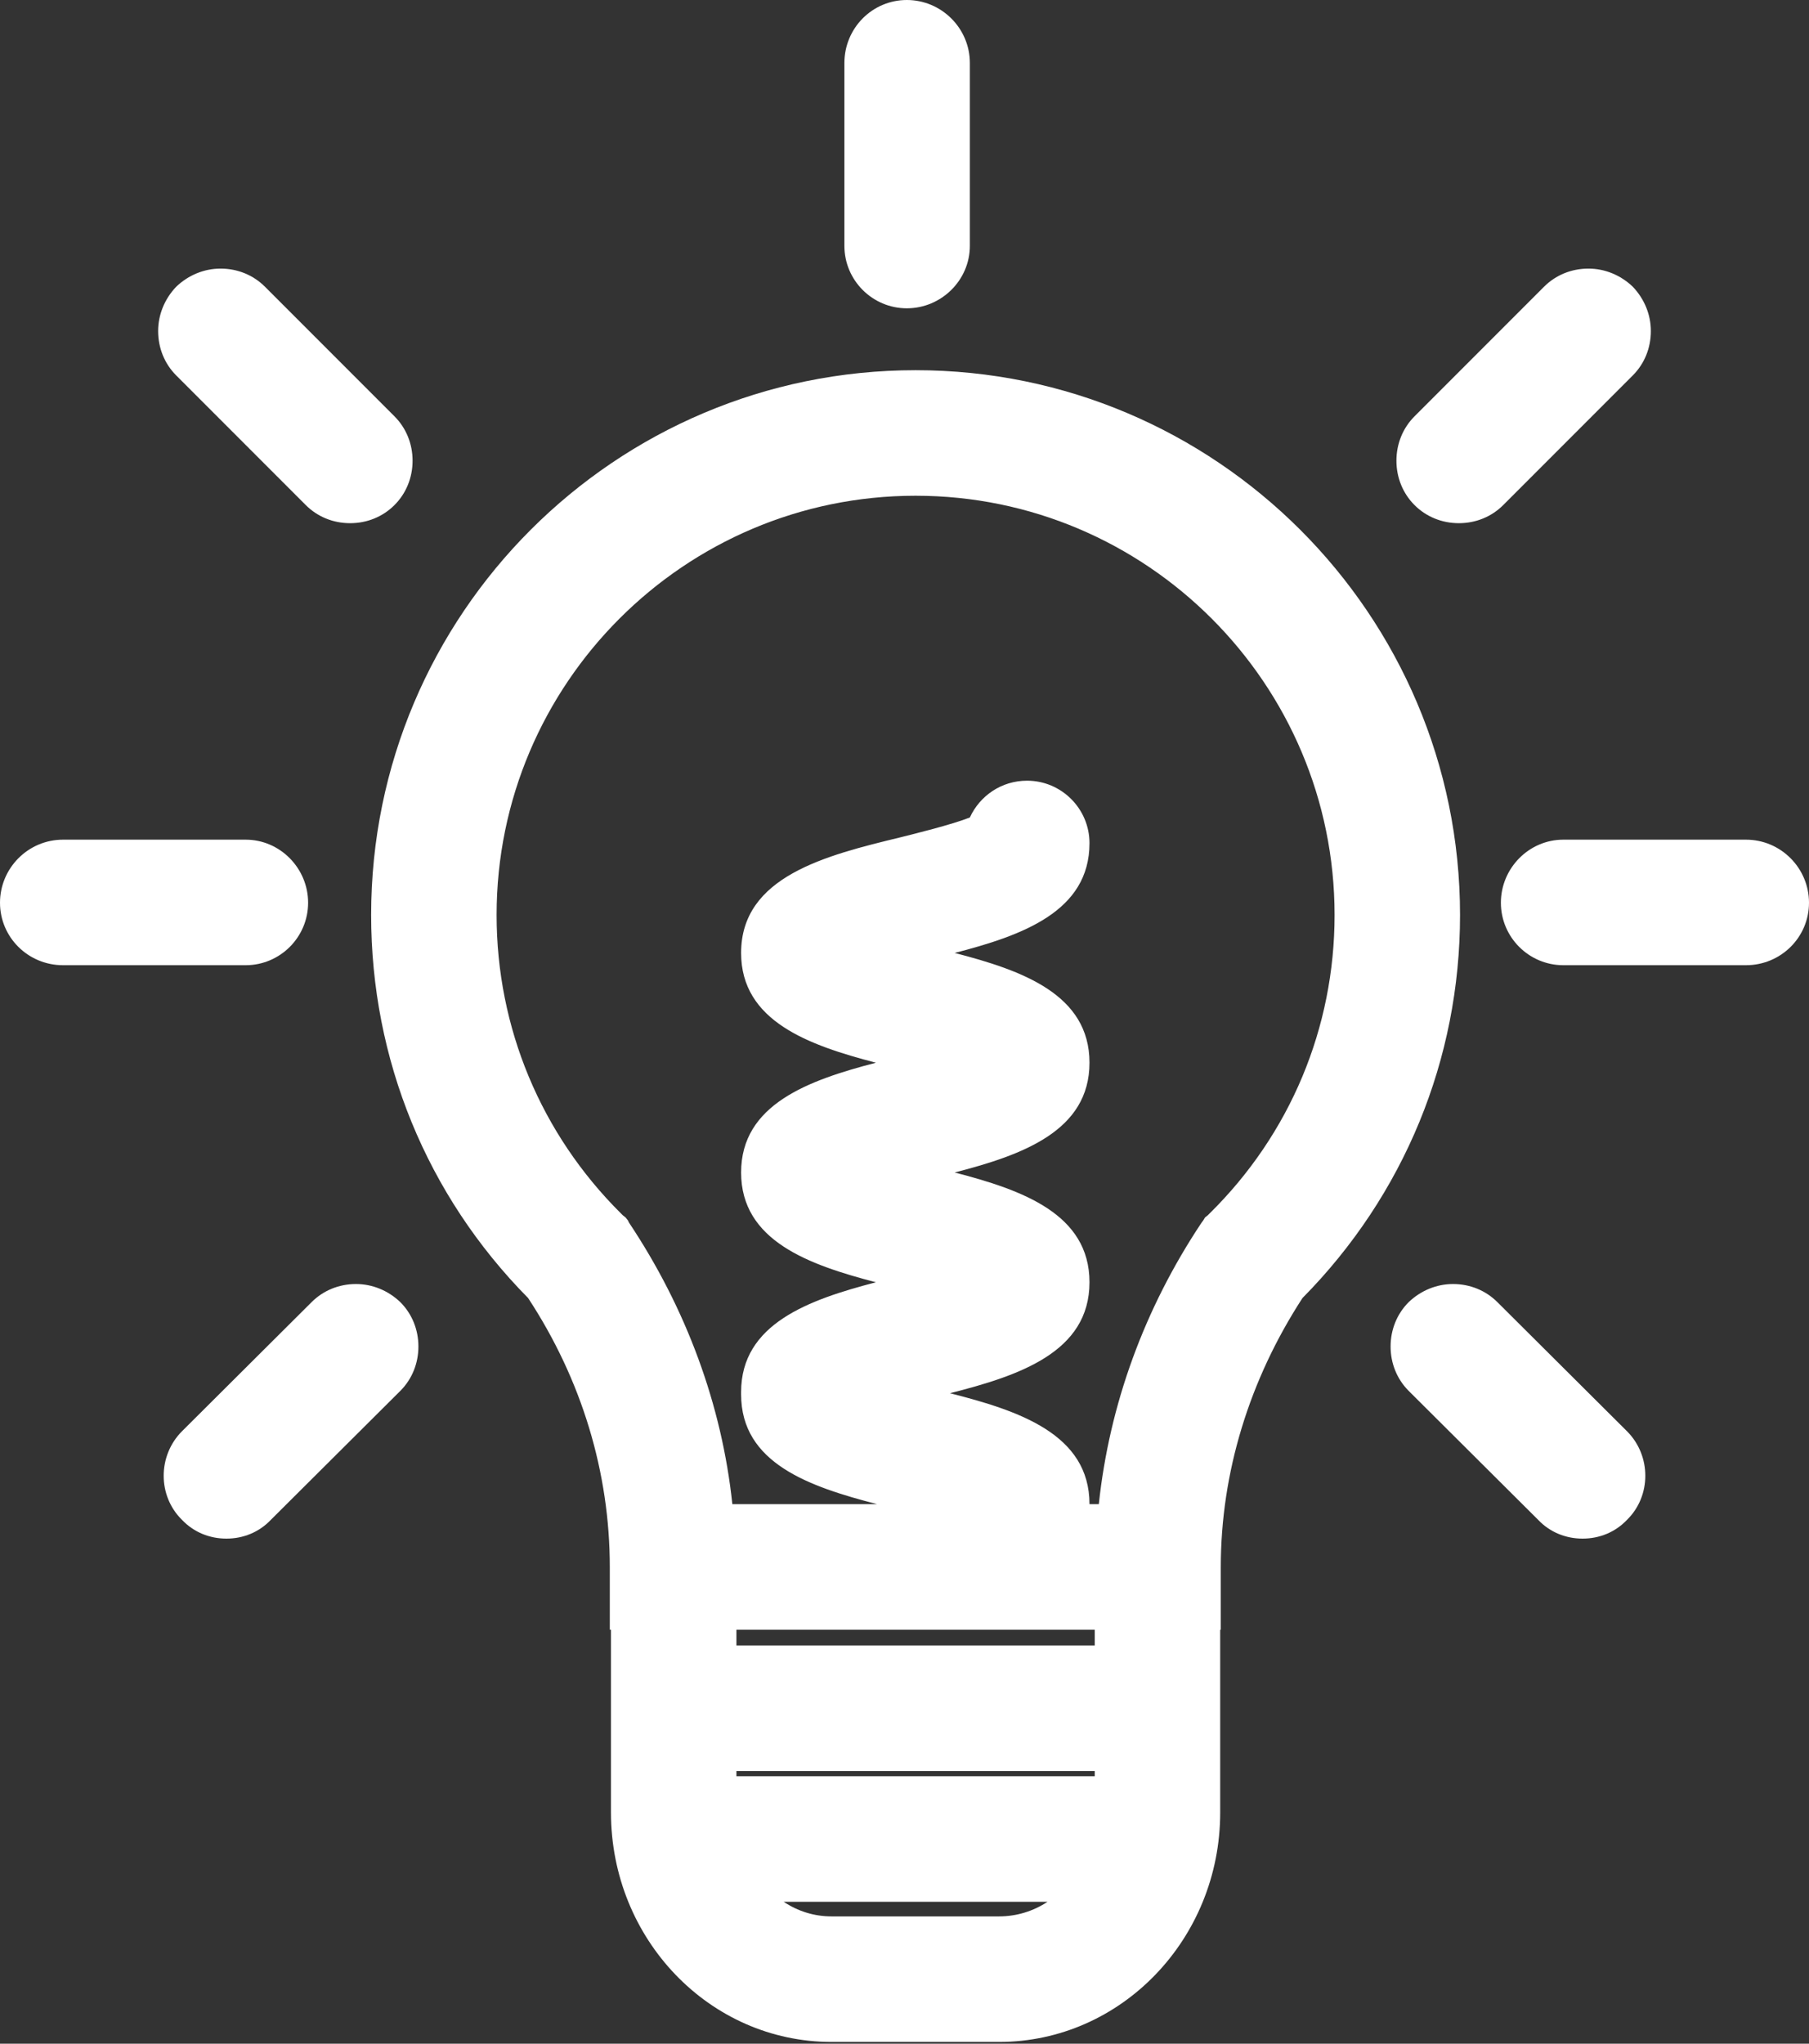 <?xml version="1.0" encoding="utf-8"?>
<!-- Generator: Avocode 2.6.0 - http://avocode.com -->
<svg height="35" width="31" xmlns:xlink="http://www.w3.org/1999/xlink" xmlns="http://www.w3.org/2000/svg" viewBox="0 0 31 35">
    <rect x="0" y="0" width="31" height="35" fill="#333333" stroke="none"/>
    <path fill="#ffffff" fill-rule="evenodd" d="M 25 8.96 C 25.29 8.96 25.56 8.85 25.76 8.65 L 27.98 6.43 C 28.18 6.23 28.29 5.96 28.29 5.67 C 28.29 5.39 28.18 5.12 27.98 4.91 C 27.77 4.71 27.5 4.6 27.22 4.6 C 26.93 4.6 26.66 4.71 26.46 4.91 L 24.24 7.13 C 24.04 7.33 23.93 7.6 23.93 7.89 C 23.93 8.18 24.04 8.45 24.24 8.65 C 24.44 8.85 24.71 8.96 25 8.96 L 25 8.96 Z M 27.29 25.69 C 27.34 25.67 27.39 25.63 27.43 25.59 C 27.39 25.63 27.34 25.67 27.29 25.69 L 27.29 25.69 Z M 25.66 22.3 C 25.46 22.1 25.19 21.99 24.9 21.99 C 24.62 21.99 24.35 22.1 24.14 22.3 C 23.94 22.5 23.83 22.77 23.83 23.06 C 23.83 23.35 23.94 23.62 24.14 23.82 L 26.36 26.03 C 26.56 26.24 26.83 26.35 27.12 26.35 C 27.41 26.35 27.68 26.24 27.88 26.03 C 28.3 25.62 28.3 24.93 27.88 24.51 L 25.66 22.3 Z M 29.92 15.9 L 29.92 15.9 C 30.17 15.9 30.37 15.7 30.37 15.46 C 30.37 15.21 30.17 15.01 29.92 15.01 L 29.92 15.01 C 30.17 15.01 30.37 15.21 30.37 15.46 C 30.37 15.7 30.17 15.9 29.92 15.9 L 29.92 15.9 Z M 29.92 14.38 L 26.79 14.38 C 26.2 14.38 25.72 14.87 25.72 15.46 C 25.72 16.05 26.2 16.53 26.79 16.53 L 29.92 16.53 C 30.52 16.53 31 16.05 31 15.46 C 31 14.87 30.52 14.38 29.92 14.38 L 29.92 14.38 Z M 5.24 8.65 C 5.44 8.85 5.71 8.96 6 8.96 C 6.29 8.96 6.56 8.85 6.76 8.65 C 6.96 8.45 7.07 8.18 7.07 7.89 C 7.07 7.6 6.96 7.33 6.76 7.13 L 4.54 4.91 C 4.34 4.71 4.07 4.6 3.78 4.6 C 3.5 4.6 3.23 4.71 3.02 4.91 C 2.82 5.12 2.71 5.39 2.71 5.67 C 2.71 5.96 2.82 6.23 3.02 6.43 L 5.24 8.65 Z M 6.41 22.75 C 6.39 22.73 6.37 22.71 6.35 22.69 C 6.37 22.71 6.39 22.73 6.41 22.75 C 6.43 22.77 6.45 22.79 6.47 22.82 C 6.45 22.79 6.43 22.77 6.41 22.75 L 6.41 22.75 Z M 6.07 22.62 C 6.08 22.62 6.09 22.62 6.1 22.62 L 6.1 22.62 C 6.09 22.62 6.08 22.62 6.07 22.62 L 6.07 22.62 Z M 6.1 21.99 L 6.1 21.99 C 5.81 21.99 5.54 22.1 5.34 22.3 L 3.12 24.51 C 2.7 24.93 2.7 25.62 3.12 26.03 C 3.32 26.24 3.59 26.35 3.88 26.35 C 4.17 26.35 4.44 26.24 4.64 26.03 L 6.86 23.82 C 7.06 23.62 7.17 23.35 7.17 23.06 C 7.17 22.77 7.06 22.5 6.86 22.3 C 6.65 22.1 6.38 21.99 6.1 21.99 L 6.1 21.99 Z M 15.54 4.65 C 15.79 4.65 15.99 4.45 15.99 4.21 L 15.99 1.08 C 15.99 1.03 15.98 0.98 15.97 0.94 C 15.98 0.98 15.99 1.03 15.99 1.08 L 15.99 4.21 C 15.99 4.45 15.79 4.65 15.54 4.65 C 15.52 4.65 15.5 4.65 15.48 4.65 C 15.5 4.65 15.52 4.65 15.54 4.65 L 15.54 4.65 Z M 15.54 5.28 C 16.13 5.28 16.62 4.8 16.62 4.21 L 16.62 1.08 C 16.62 0.48 16.13 0 15.54 0 C 14.95 0 14.47 0.48 14.47 1.08 L 14.47 4.21 C 14.47 4.8 14.95 5.28 15.54 5.28 L 15.54 5.28 Z M 5.28 15.46 C 5.28 14.87 4.8 14.38 4.21 14.38 L 1.08 14.38 C 0.48 14.38 0 14.87 0 15.46 C 0 16.05 0.48 16.53 1.08 16.53 L 4.21 16.53 C 4.8 16.53 5.28 16.05 5.28 15.46 L 5.28 15.46 Z M 24.34 14.78 C 24.37 15.07 24.39 15.37 24.39 15.67 C 24.39 16.4 24.3 17.11 24.13 17.8 C 24.3 17.11 24.39 16.4 24.39 15.67 C 24.39 15.37 24.37 15.07 24.34 14.78 L 24.34 14.78 Z M 13.34 23.99 C 13.34 23.96 13.33 23.92 13.33 23.88 L 13.33 23.84 L 13.33 23.88 C 13.33 23.92 13.34 23.96 13.34 23.99 L 13.34 23.99 Z M 20.73 20.78 L 20.7 20.81 L 20.65 20.85 L 20.62 20.9 L 20.59 20.94 C 19.61 22.41 19.01 24.06 18.83 25.76 L 18.67 25.76 C 18.67 25.76 18.67 25.76 18.67 25.76 C 18.67 24.56 17.46 24.16 16.28 23.86 C 17.46 23.56 18.67 23.16 18.67 21.96 C 18.67 20.79 17.52 20.38 16.36 20.08 C 17.52 19.78 18.67 19.37 18.67 18.2 C 18.67 17.03 17.52 16.62 16.36 16.32 C 17.52 16.02 18.67 15.61 18.67 14.44 C 18.67 13.85 18.19 13.37 17.6 13.37 C 17.16 13.37 16.79 13.63 16.62 14 C 16.32 14.12 15.67 14.28 15.43 14.34 C 14.15 14.65 12.7 15.01 12.7 16.32 C 12.7 17.49 13.86 17.9 15.01 18.2 C 13.86 18.5 12.7 18.91 12.7 20.08 C 12.7 21.25 13.86 21.66 15.01 21.96 C 13.86 22.26 12.7 22.67 12.7 23.84 L 12.7 23.88 C 12.7 25.06 13.87 25.46 15.03 25.76 L 12.55 25.76 C 12.37 24.06 11.76 22.41 10.78 20.94 L 10.76 20.9 L 10.72 20.85 L 10.67 20.81 L 10.64 20.78 C 9.27 19.42 8.51 17.6 8.51 15.67 C 8.51 11.71 11.73 8.49 15.69 8.49 C 19.65 8.49 22.87 11.71 22.87 15.67 C 22.87 17.6 22.11 19.42 20.73 20.78 L 20.73 20.78 Z M 21.83 21.83 C 21.76 21.93 21.7 22.03 21.63 22.14 C 21.7 22.03 21.76 21.93 21.83 21.83 C 21.94 21.72 22.04 21.62 22.13 21.51 C 22.04 21.62 21.94 21.72 21.83 21.83 L 21.83 21.83 Z M 21.14 21.26 L 21.17 21.22 C 21.27 21.13 21.36 21.04 21.45 20.94 C 21.36 21.04 21.27 21.13 21.17 21.22 L 21.14 21.26 Z M 20.59 24.56 C 20.65 24.35 20.71 24.13 20.79 23.93 C 20.71 24.13 20.65 24.35 20.59 24.56 L 20.59 24.56 Z M 20.31 26.31 L 20.31 26.31 C 20.33 25.87 20.39 25.43 20.49 24.99 C 20.39 25.43 20.33 25.87 20.31 26.31 L 20.31 26.31 Z M 19.71 24.4 C 19.76 24.21 19.82 24.03 19.87 23.85 C 19.82 24.03 19.76 24.21 19.71 24.4 L 19.71 24.4 Z M 17.85 25.23 C 17.91 25.31 17.96 25.39 17.99 25.48 C 17.96 25.39 17.91 25.31 17.85 25.23 L 17.85 25.23 Z M 18.76 27.28 L 17.46 27.28 L 17.46 27.28 L 18.76 27.28 L 18.76 27.28 Z M 15.75 25.29 C 15.69 25.28 15.63 25.26 15.58 25.25 C 15.53 25.24 15.47 25.22 15.42 25.21 C 15.47 25.22 15.53 25.24 15.58 25.25 C 15.63 25.26 15.69 25.28 15.75 25.29 L 15.75 25.29 Z M 15.7 23.35 C 15.73 23.34 15.76 23.34 15.79 23.33 C 15.97 23.28 16.15 23.24 16.33 23.19 C 16.15 23.24 15.97 23.28 15.79 23.33 C 15.76 23.34 15.73 23.34 15.7 23.35 L 15.7 23.35 Z M 15.5 15.89 C 15.61 15.86 15.71 15.84 15.79 15.81 C 15.94 15.78 16.08 15.74 16.22 15.71 C 16.08 15.74 15.94 15.78 15.79 15.81 C 15.71 15.84 15.61 15.86 15.5 15.89 L 15.5 15.89 Z M 15.79 20.59 C 15.97 20.63 16.15 20.67 16.33 20.72 C 16.15 20.67 15.97 20.63 15.79 20.59 C 15.68 20.56 15.54 20.52 15.39 20.48 C 15.54 20.52 15.68 20.56 15.79 20.59 L 15.79 20.59 Z M 12.62 27.28 L 12.62 27.28 L 14.62 27.28 L 14.62 27.28 L 12.62 27.28 Z M 18.76 28.18 L 12.62 28.18 L 12.62 27.91 L 18.76 27.91 L 18.76 28.18 Z M 18.76 30.42 L 12.62 30.42 L 12.62 30.33 L 18.76 30.33 L 18.76 30.42 Z M 17.12 32.82 L 14.25 32.82 C 13.95 32.82 13.67 32.73 13.43 32.57 L 17.95 32.57 C 17.71 32.73 17.42 32.82 17.12 32.82 L 17.12 32.82 Z M 15.69 7.86 C 15.93 7.86 16.16 7.87 16.4 7.89 C 16.16 7.87 15.93 7.86 15.69 7.86 C 14.98 7.86 14.3 7.95 13.64 8.13 C 14.3 7.95 14.98 7.86 15.69 7.86 L 15.69 7.86 Z M 15.69 6.34 C 10.54 6.34 6.36 10.52 6.36 15.67 C 6.36 18.14 7.31 20.47 9.05 22.23 C 9.97 23.63 10.45 25.22 10.45 26.84 L 10.45 27.28 L 10.45 27.91 L 10.47 27.91 L 10.47 31.04 C 10.47 33.21 12.16 34.97 14.25 34.97 L 17.12 34.97 C 19.21 34.97 20.91 33.21 20.91 31.04 L 20.91 27.91 L 20.92 27.91 L 20.92 27.28 L 20.92 26.84 C 20.92 25.22 21.41 23.63 22.32 22.23 C 24.06 20.47 25.02 18.14 25.02 15.67 C 25.02 10.52 20.83 6.34 15.69 6.34 L 15.69 6.34 Z M 15.69 6.34" />
</svg>